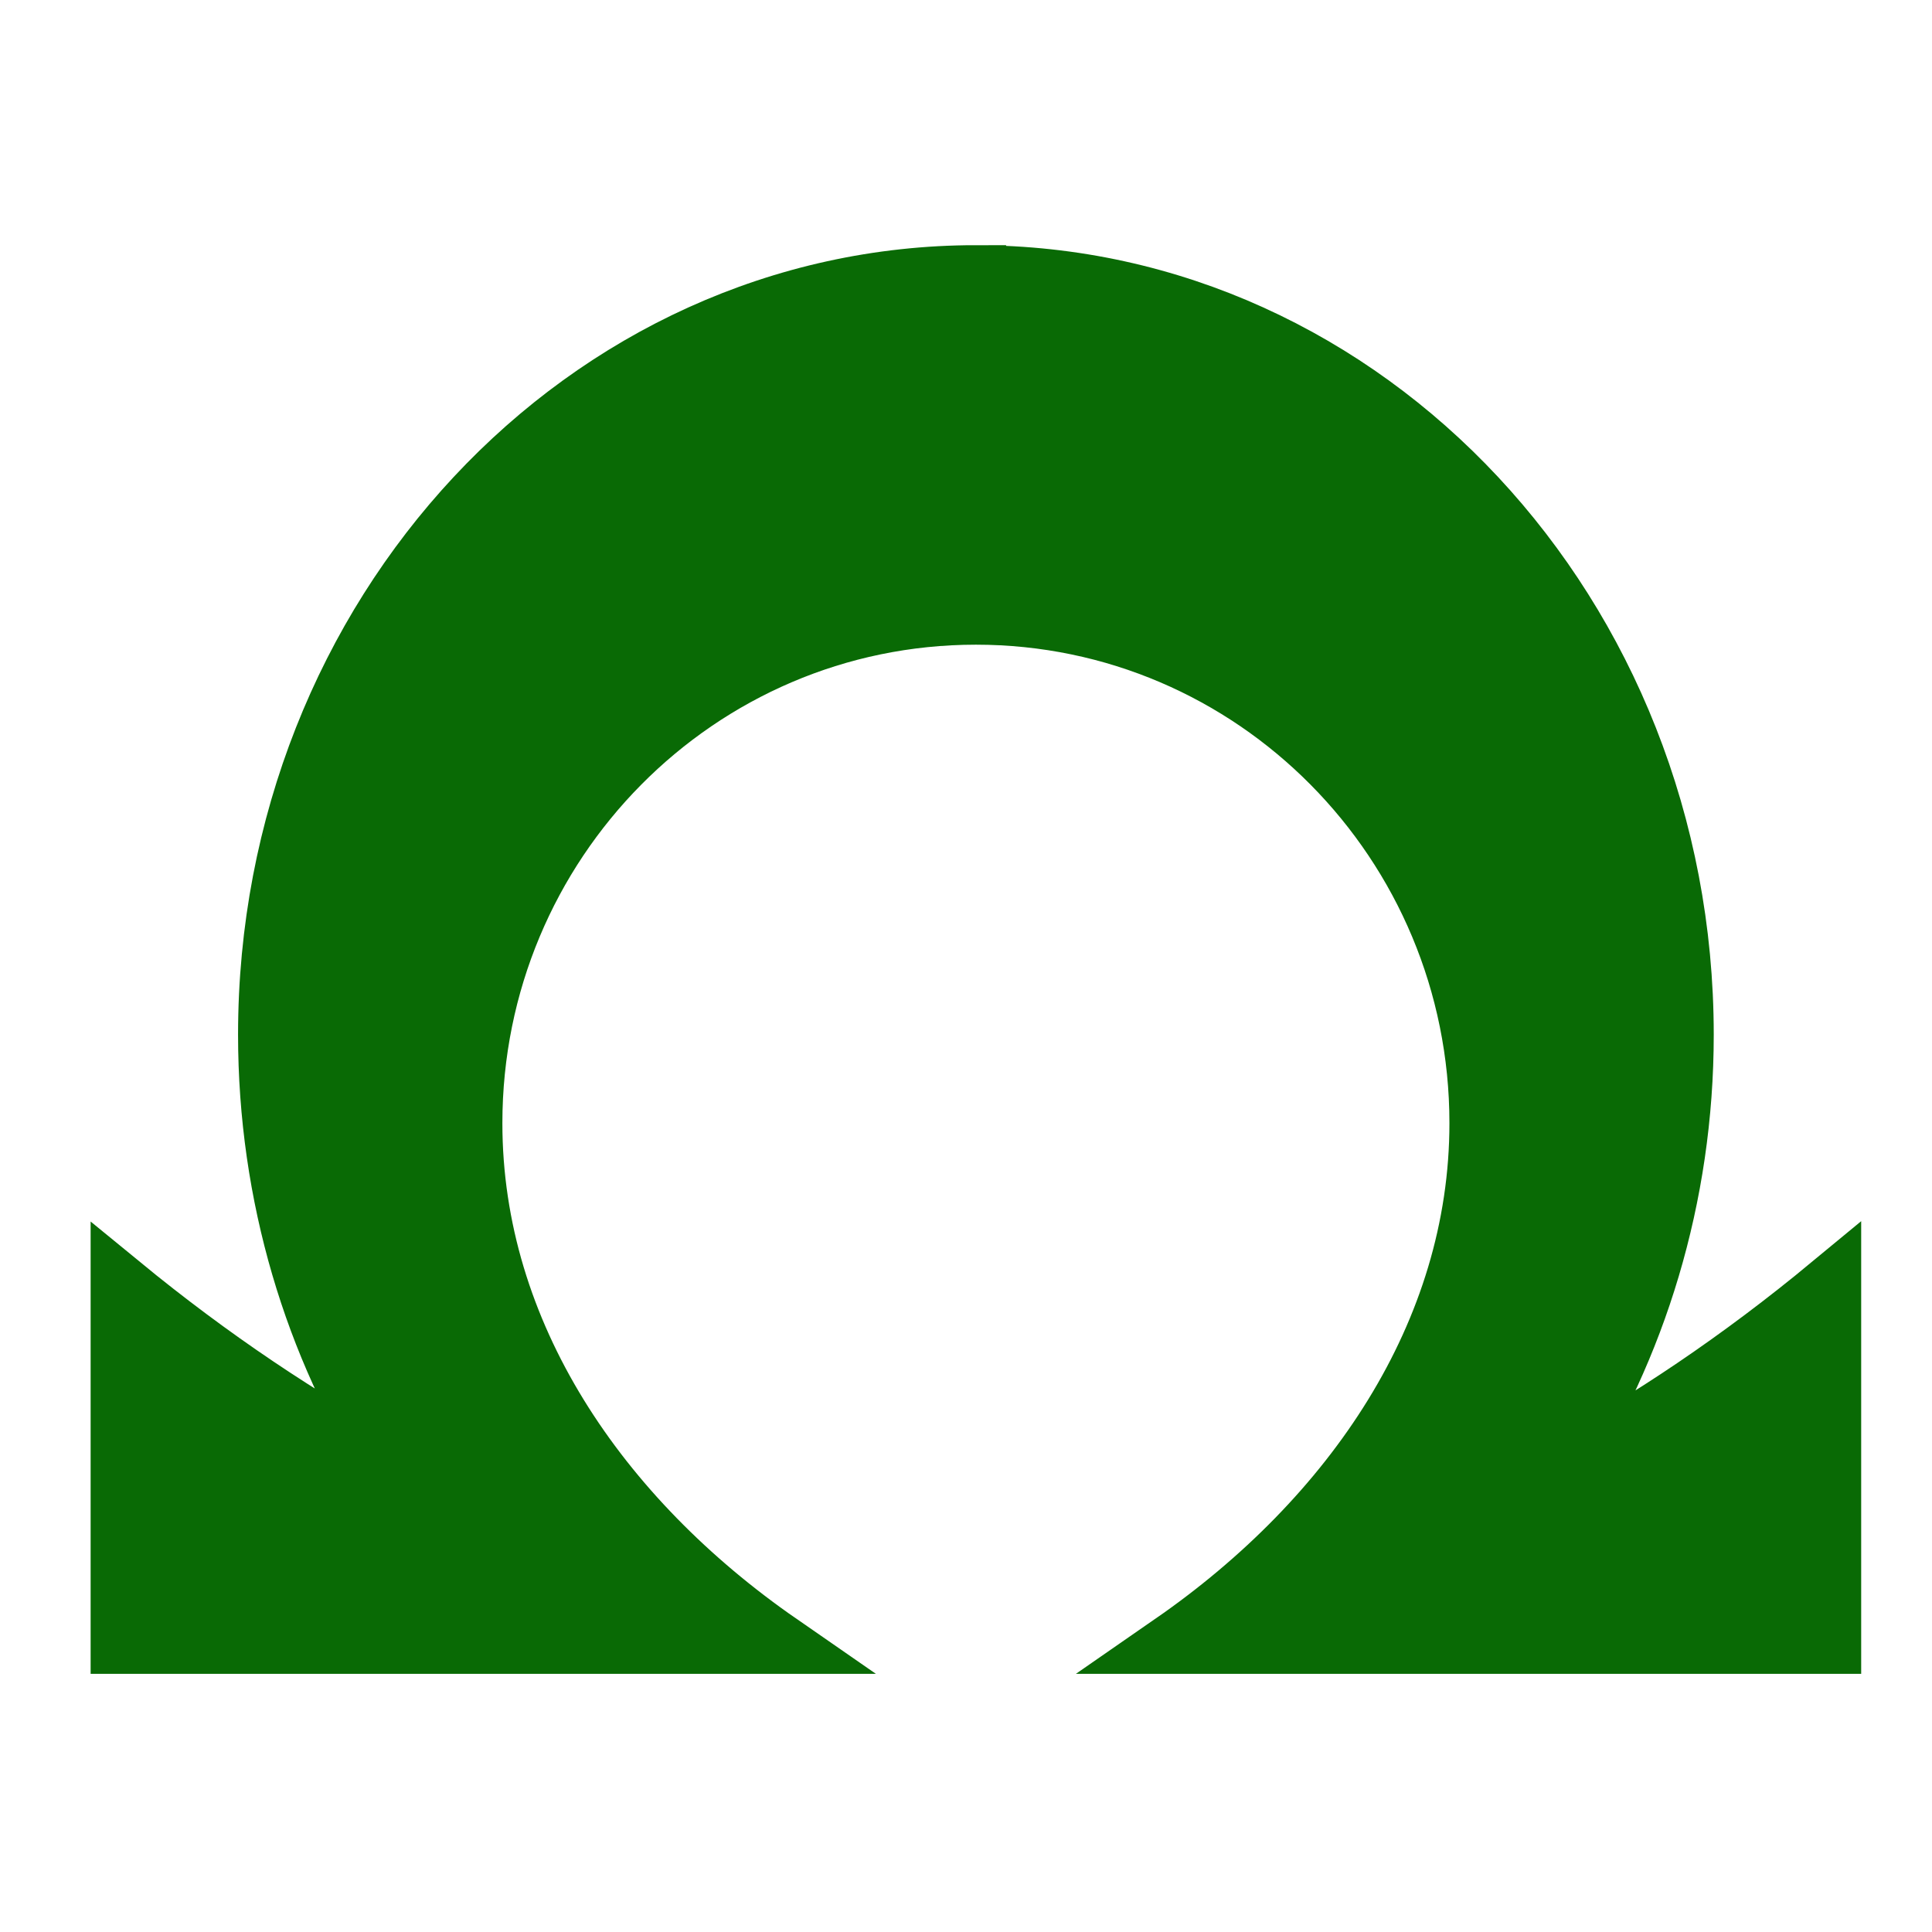 <!DOCTYPE svg PUBLIC "-//W3C//DTD SVG 1.1//EN" "http://www.w3.org/Graphics/SVG/1.1/DTD/svg11.dtd">
<!-- Uploaded to: SVG Repo, www.svgrepo.com, Transformed by: SVG Repo Mixer Tools -->
<svg fill="#096a05" width="800px" height="800px" viewBox="0 0 32 32" version="1.1" xmlns="http://www.w3.org/2000/svg" stroke="#096a05">
<g id="SVGRepo_bgCarrier" stroke-width="0"/>
<g id="SVGRepo_tracerCarrier" stroke-linecap="round" stroke-linejoin="round"/>
<g id="SVGRepo_iconCarrier"> <title>omega</title> <path d="M16.164 4.561c-6.459 0-11.721 5.618-11.721 12.576 0 2.663 0.766 5.168 2.076 7.204-1.525-0.826-3.023-1.826-4.518-3.052v5.935h10.907c-2.995-2.075-5.087-5.131-5.087-8.621 0-4.653 3.736-8.425 8.343-8.425s8.343 3.772 8.343 8.425c0 3.49-2.092 6.546-5.087 8.621h10.907v-5.935c-1.499 1.24-3.014 2.259-4.558 3.093 1.329-2.045 2.116-4.561 2.116-7.244-0-6.958-5.262-12.576-11.721-12.576h-0z"/> </g>
</svg>